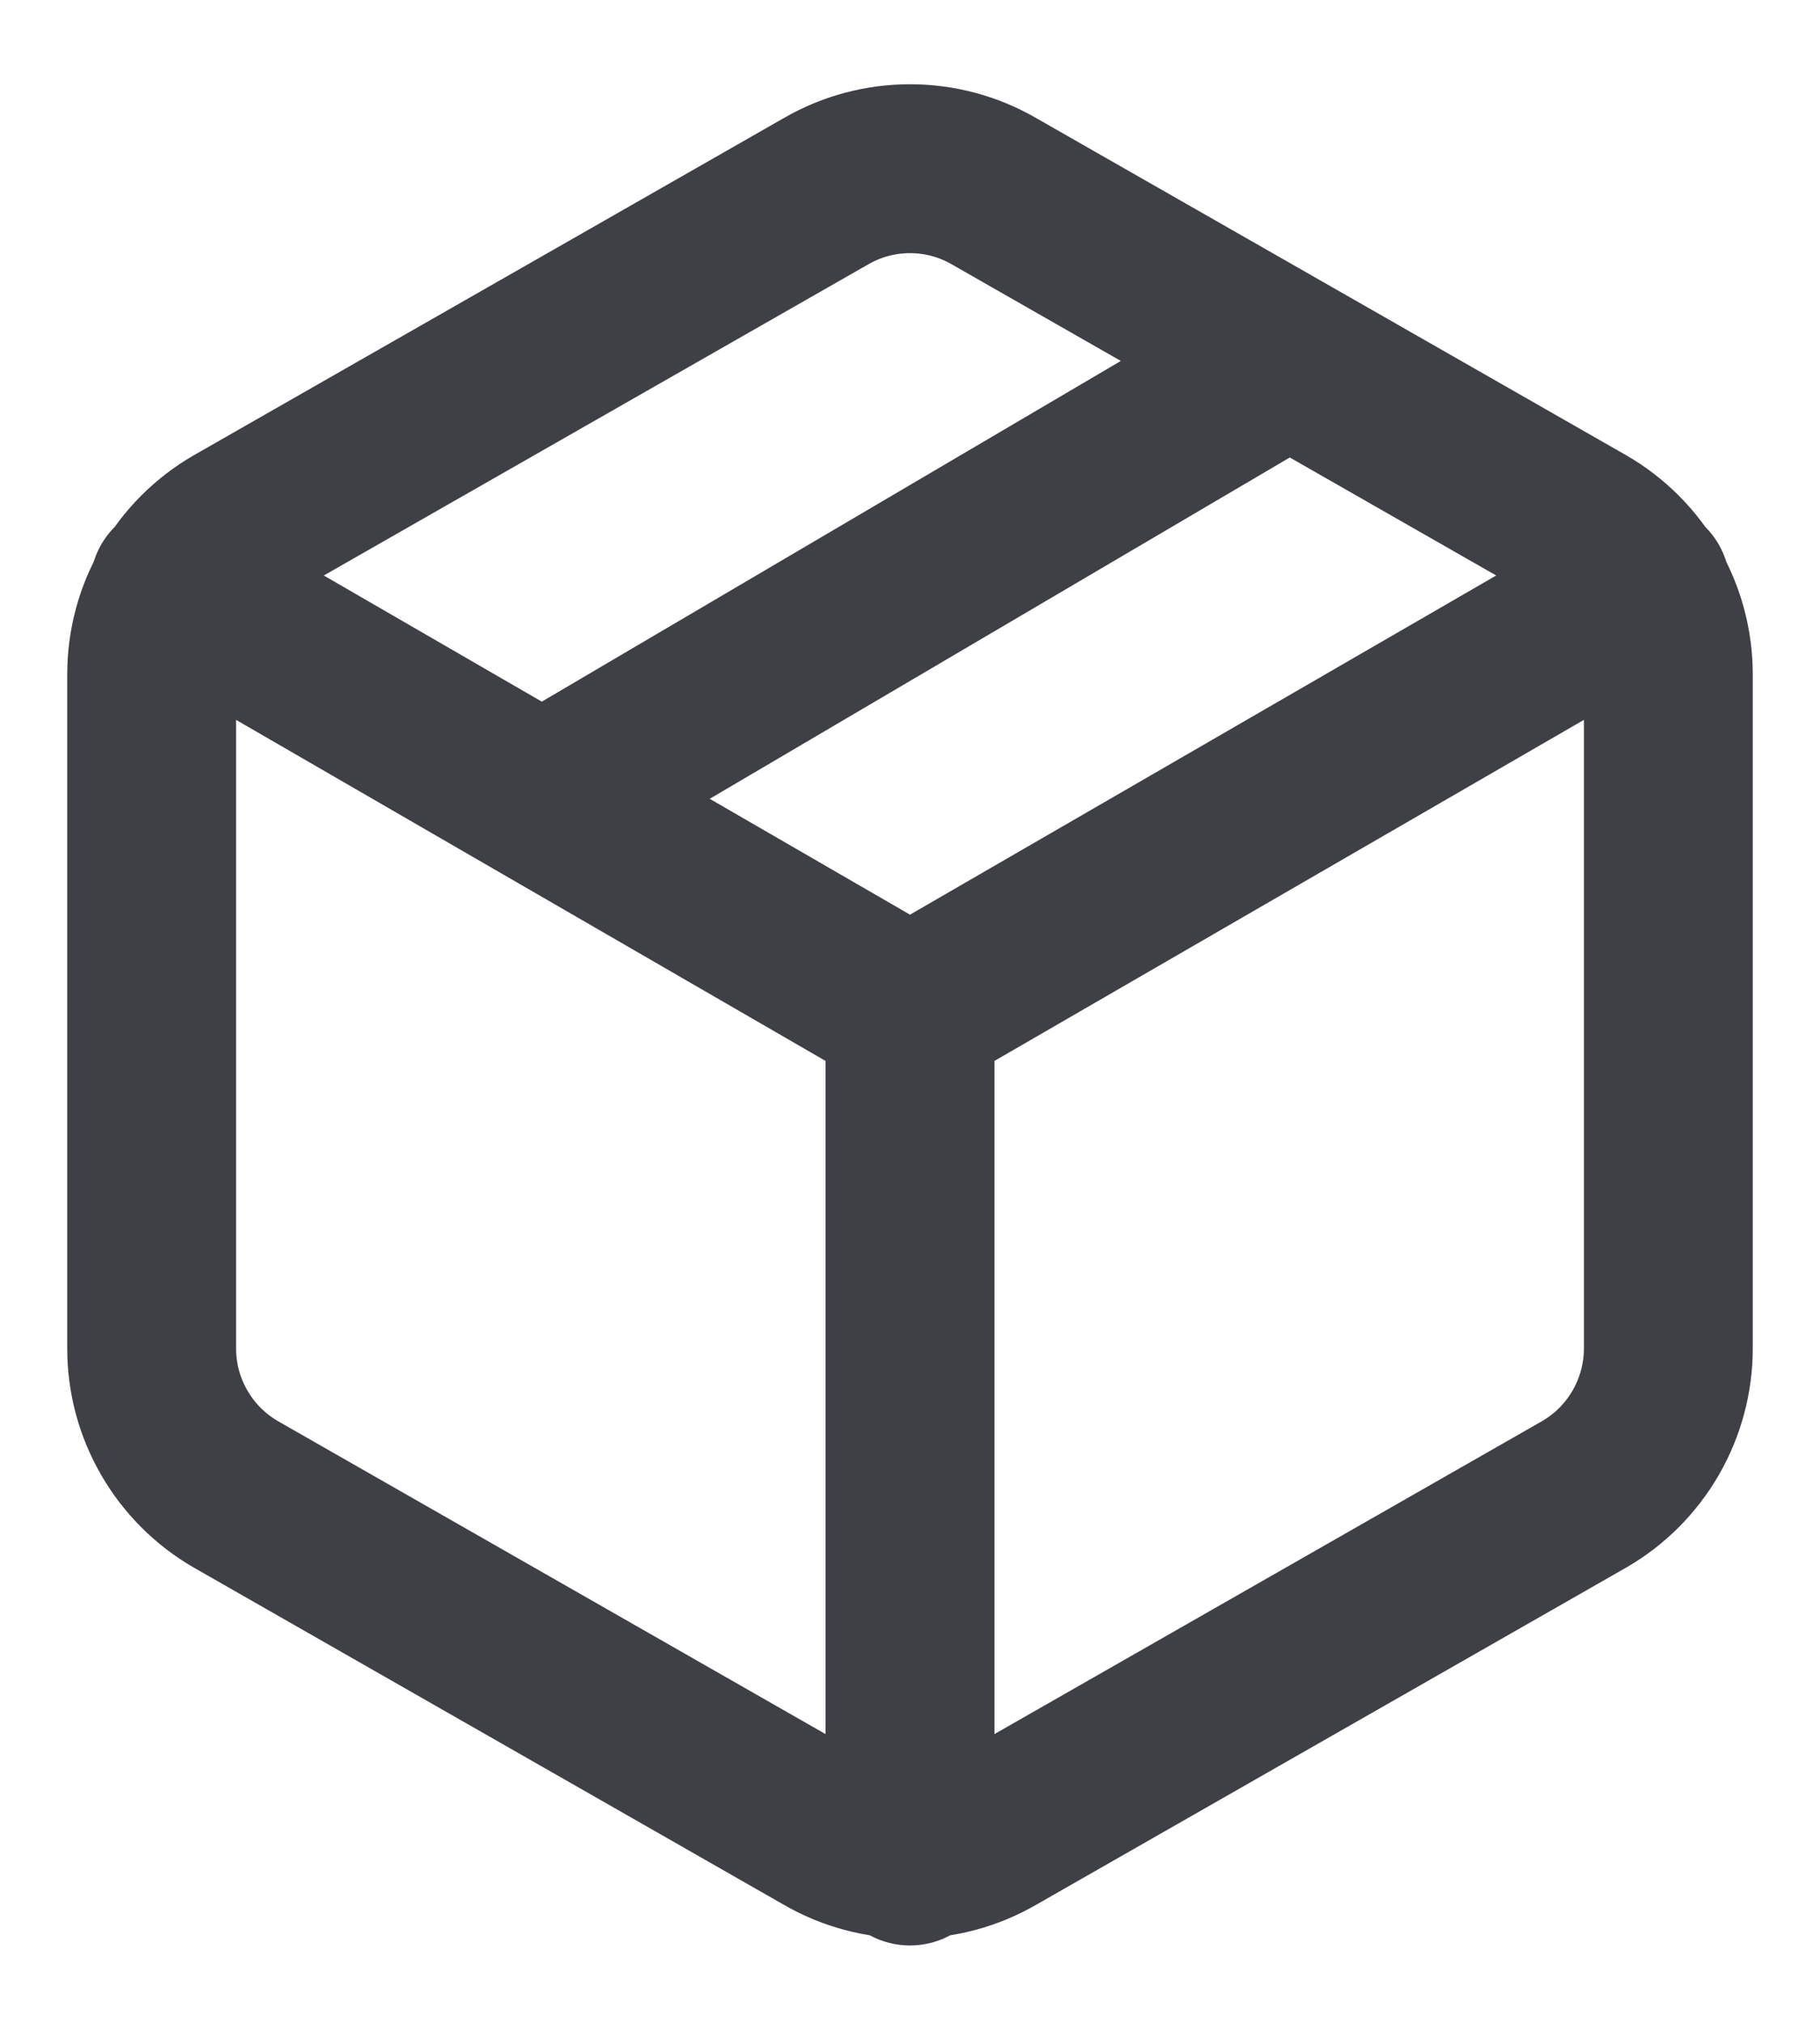 <svg width="18" height="20" viewBox="0 0 18 20" fill="none" xmlns="http://www.w3.org/2000/svg">
<path d="M1.725 5.8L5.362 7.904M16.275 5.8L9 10.008L5.362 7.904M9 18.4V10M5.362 7.904L12.75 3.558M12.75 3.558L15.667 5.225C15.92 5.371 16.13 5.581 16.276 5.834C16.422 6.087 16.5 6.374 16.5 6.667V13.333C16.5 13.626 16.422 13.913 16.276 14.166C16.13 14.419 15.92 14.629 15.667 14.775L9.833 18.108C9.58 18.255 9.293 18.331 9 18.331C8.707 18.331 8.42 18.255 8.167 18.108L2.333 14.775C2.08 14.629 1.87 14.419 1.724 14.166C1.577 13.913 1.5 13.626 1.5 13.333V6.667C1.5 6.374 1.577 6.087 1.724 5.834C1.87 5.581 2.08 5.371 2.333 5.225L8.167 1.892C8.42 1.745 8.707 1.668 9 1.668C9.293 1.668 9.58 1.745 9.833 1.892L12.75 3.558Z" stroke="#3F3F46" stroke-width="1.67" stroke-linecap="round" stroke-linejoin="round"/>
</svg>
